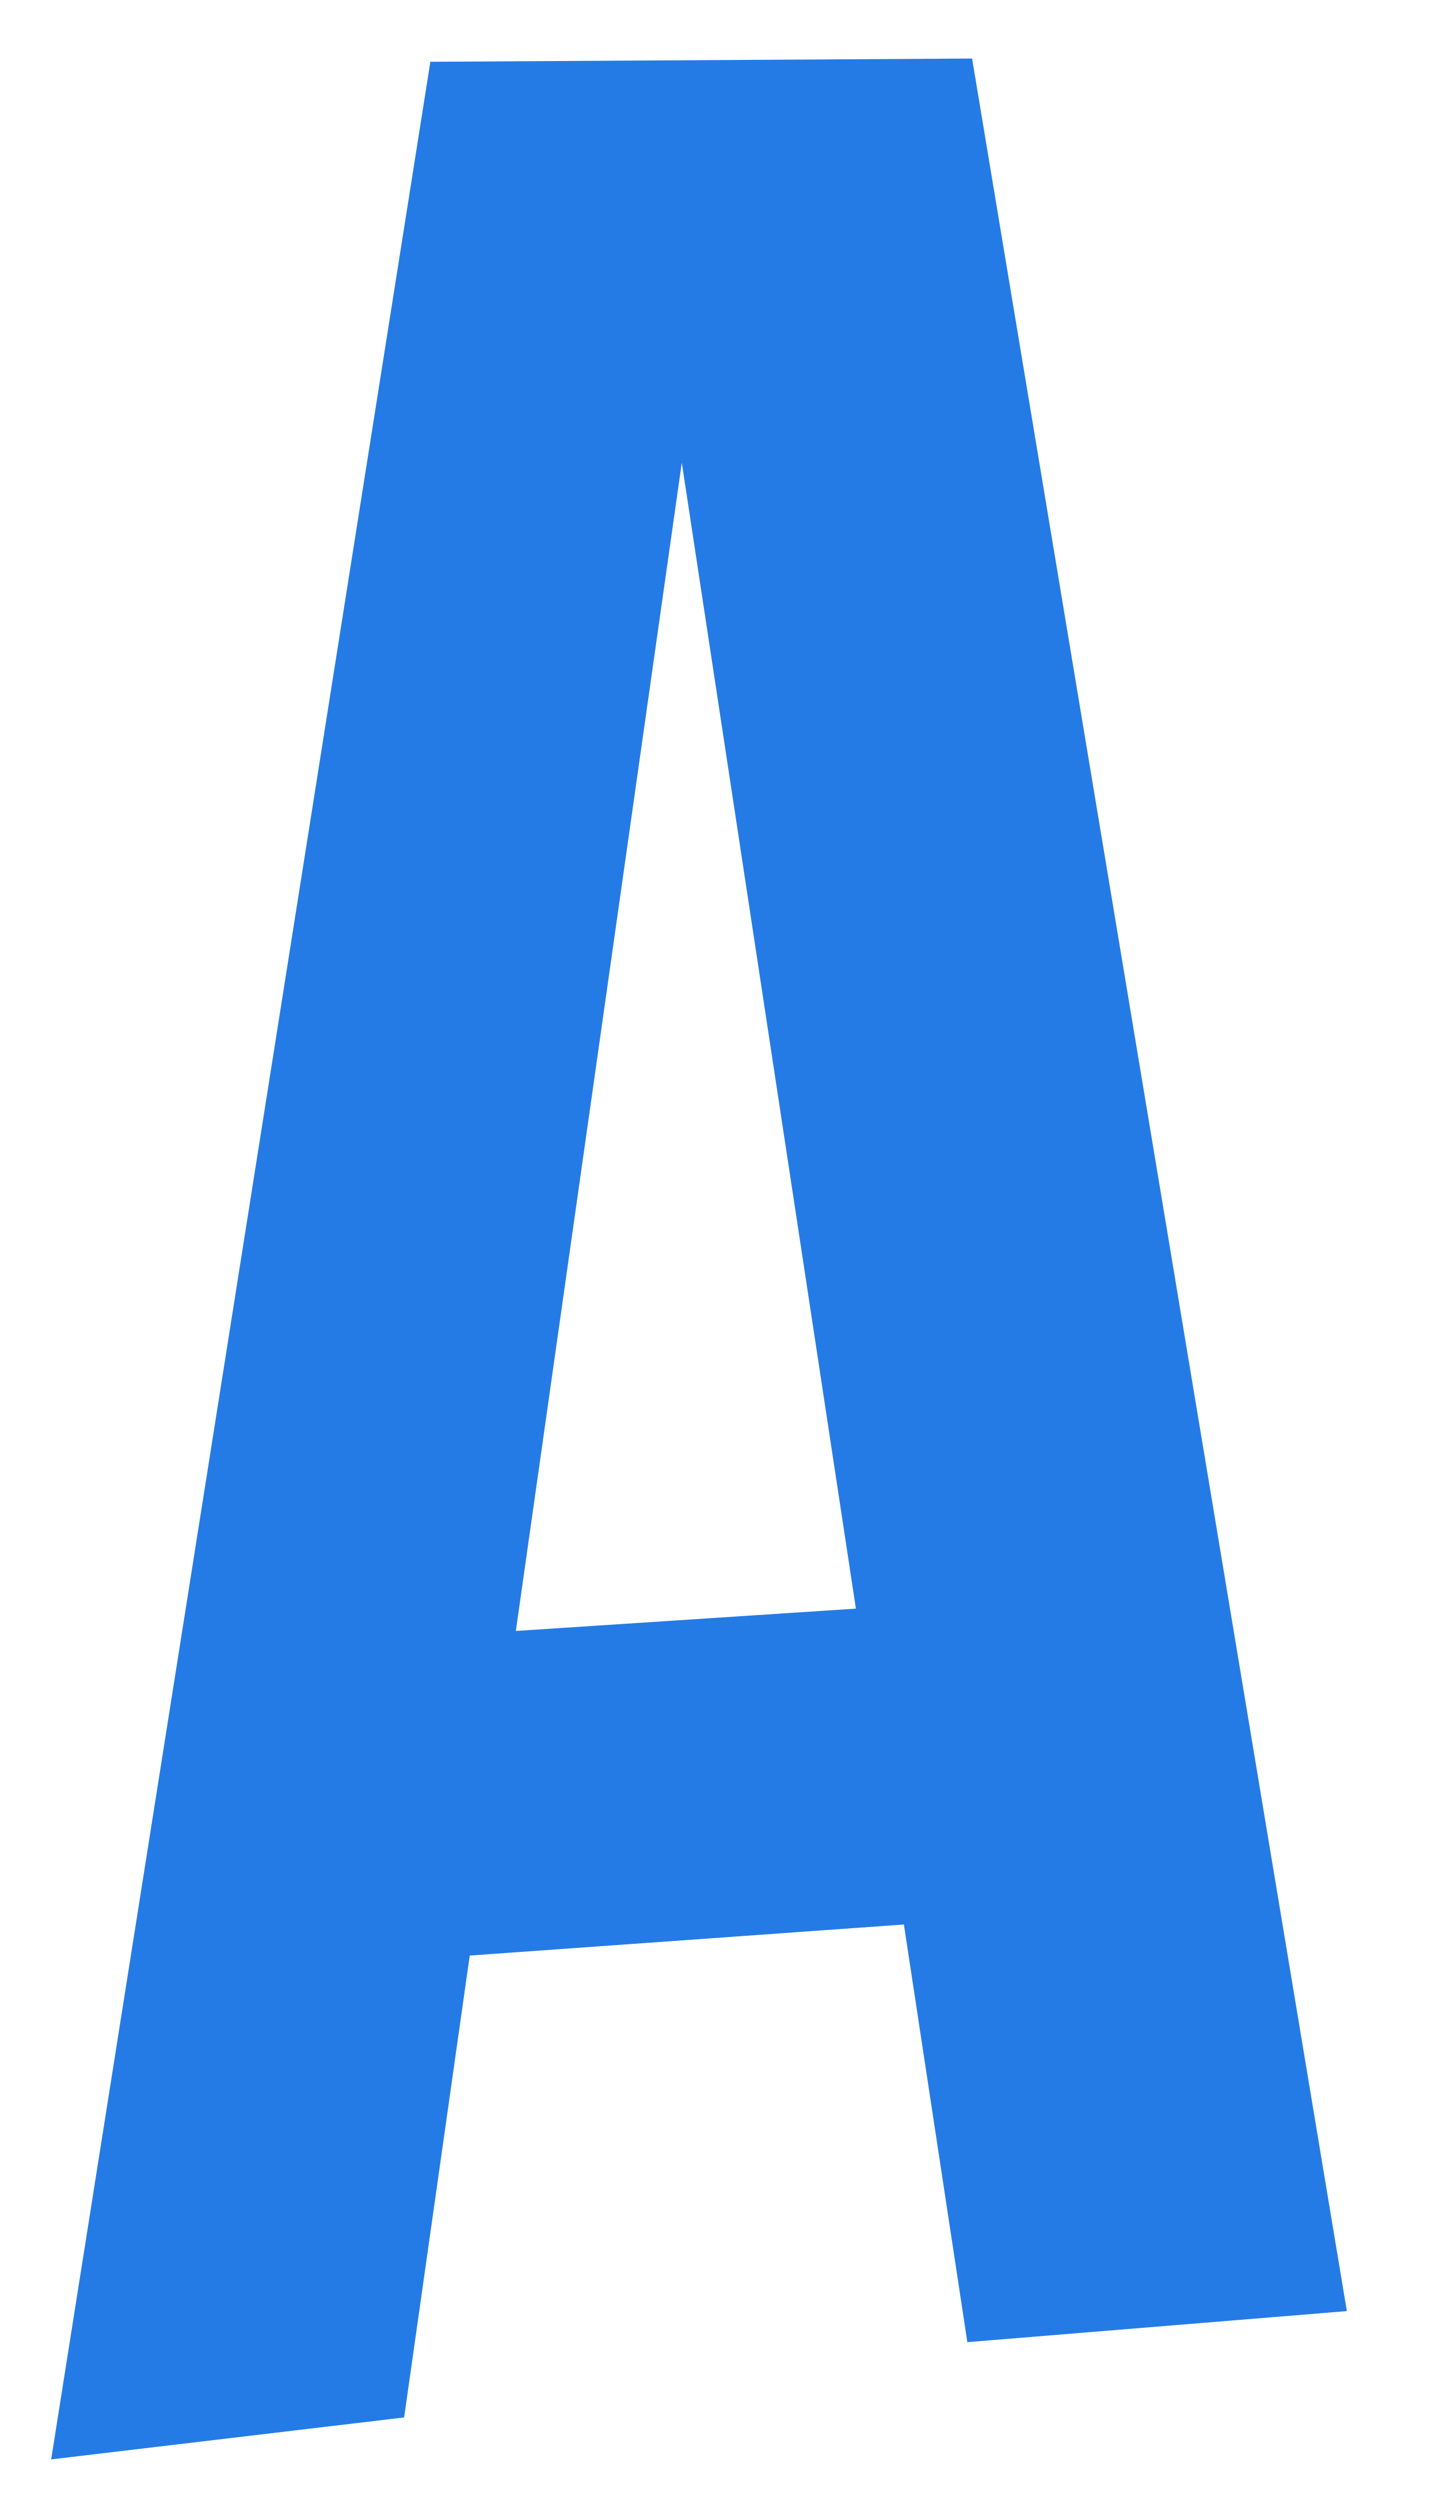 <?xml version="1.0" encoding="UTF-8" standalone="no"?>
<!DOCTYPE svg PUBLIC "-//W3C//DTD SVG 1.1//EN" "http://www.w3.org/Graphics/SVG/1.1/DTD/svg11.dtd">
<svg width="100%" height="100%" viewBox="0 0 133 231" version="1.1" xmlns="http://www.w3.org/2000/svg" xmlns:xlink="http://www.w3.org/1999/xlink" xml:space="preserve" xmlns:serif="http://www.serif.com/" style="fill-rule:evenodd;clip-rule:evenodd;stroke-linejoin:round;stroke-miterlimit:2;">
    <g transform="matrix(0.587,0,0,1.245,31.572,-385.865)">
        <rect id="Mesa-de-trabajo1" serif:id="Mesa de trabajo1" x="-53.766" y="309.948" width="224.835" height="185.02" style="fill:none;"/>
        <g id="Mesa-de-trabajo11" serif:id="Mesa de trabajo1">
            <g transform="matrix(1.703,0,0,0.803,-57.65,307.965)">
                <path d="M45.7,183.187L39.634,225.874L7,229.752L42.059,8.159L92.145,7.858L126.795,216.046L91.707,218.917L85.84,180.315L45.7,183.187ZM81.403,151.121L65.306,45.211L49.963,153.185L81.403,151.121Z" style="fill:rgb(37,123,229);"/>
            </g>
        </g>
    </g>
</svg>
